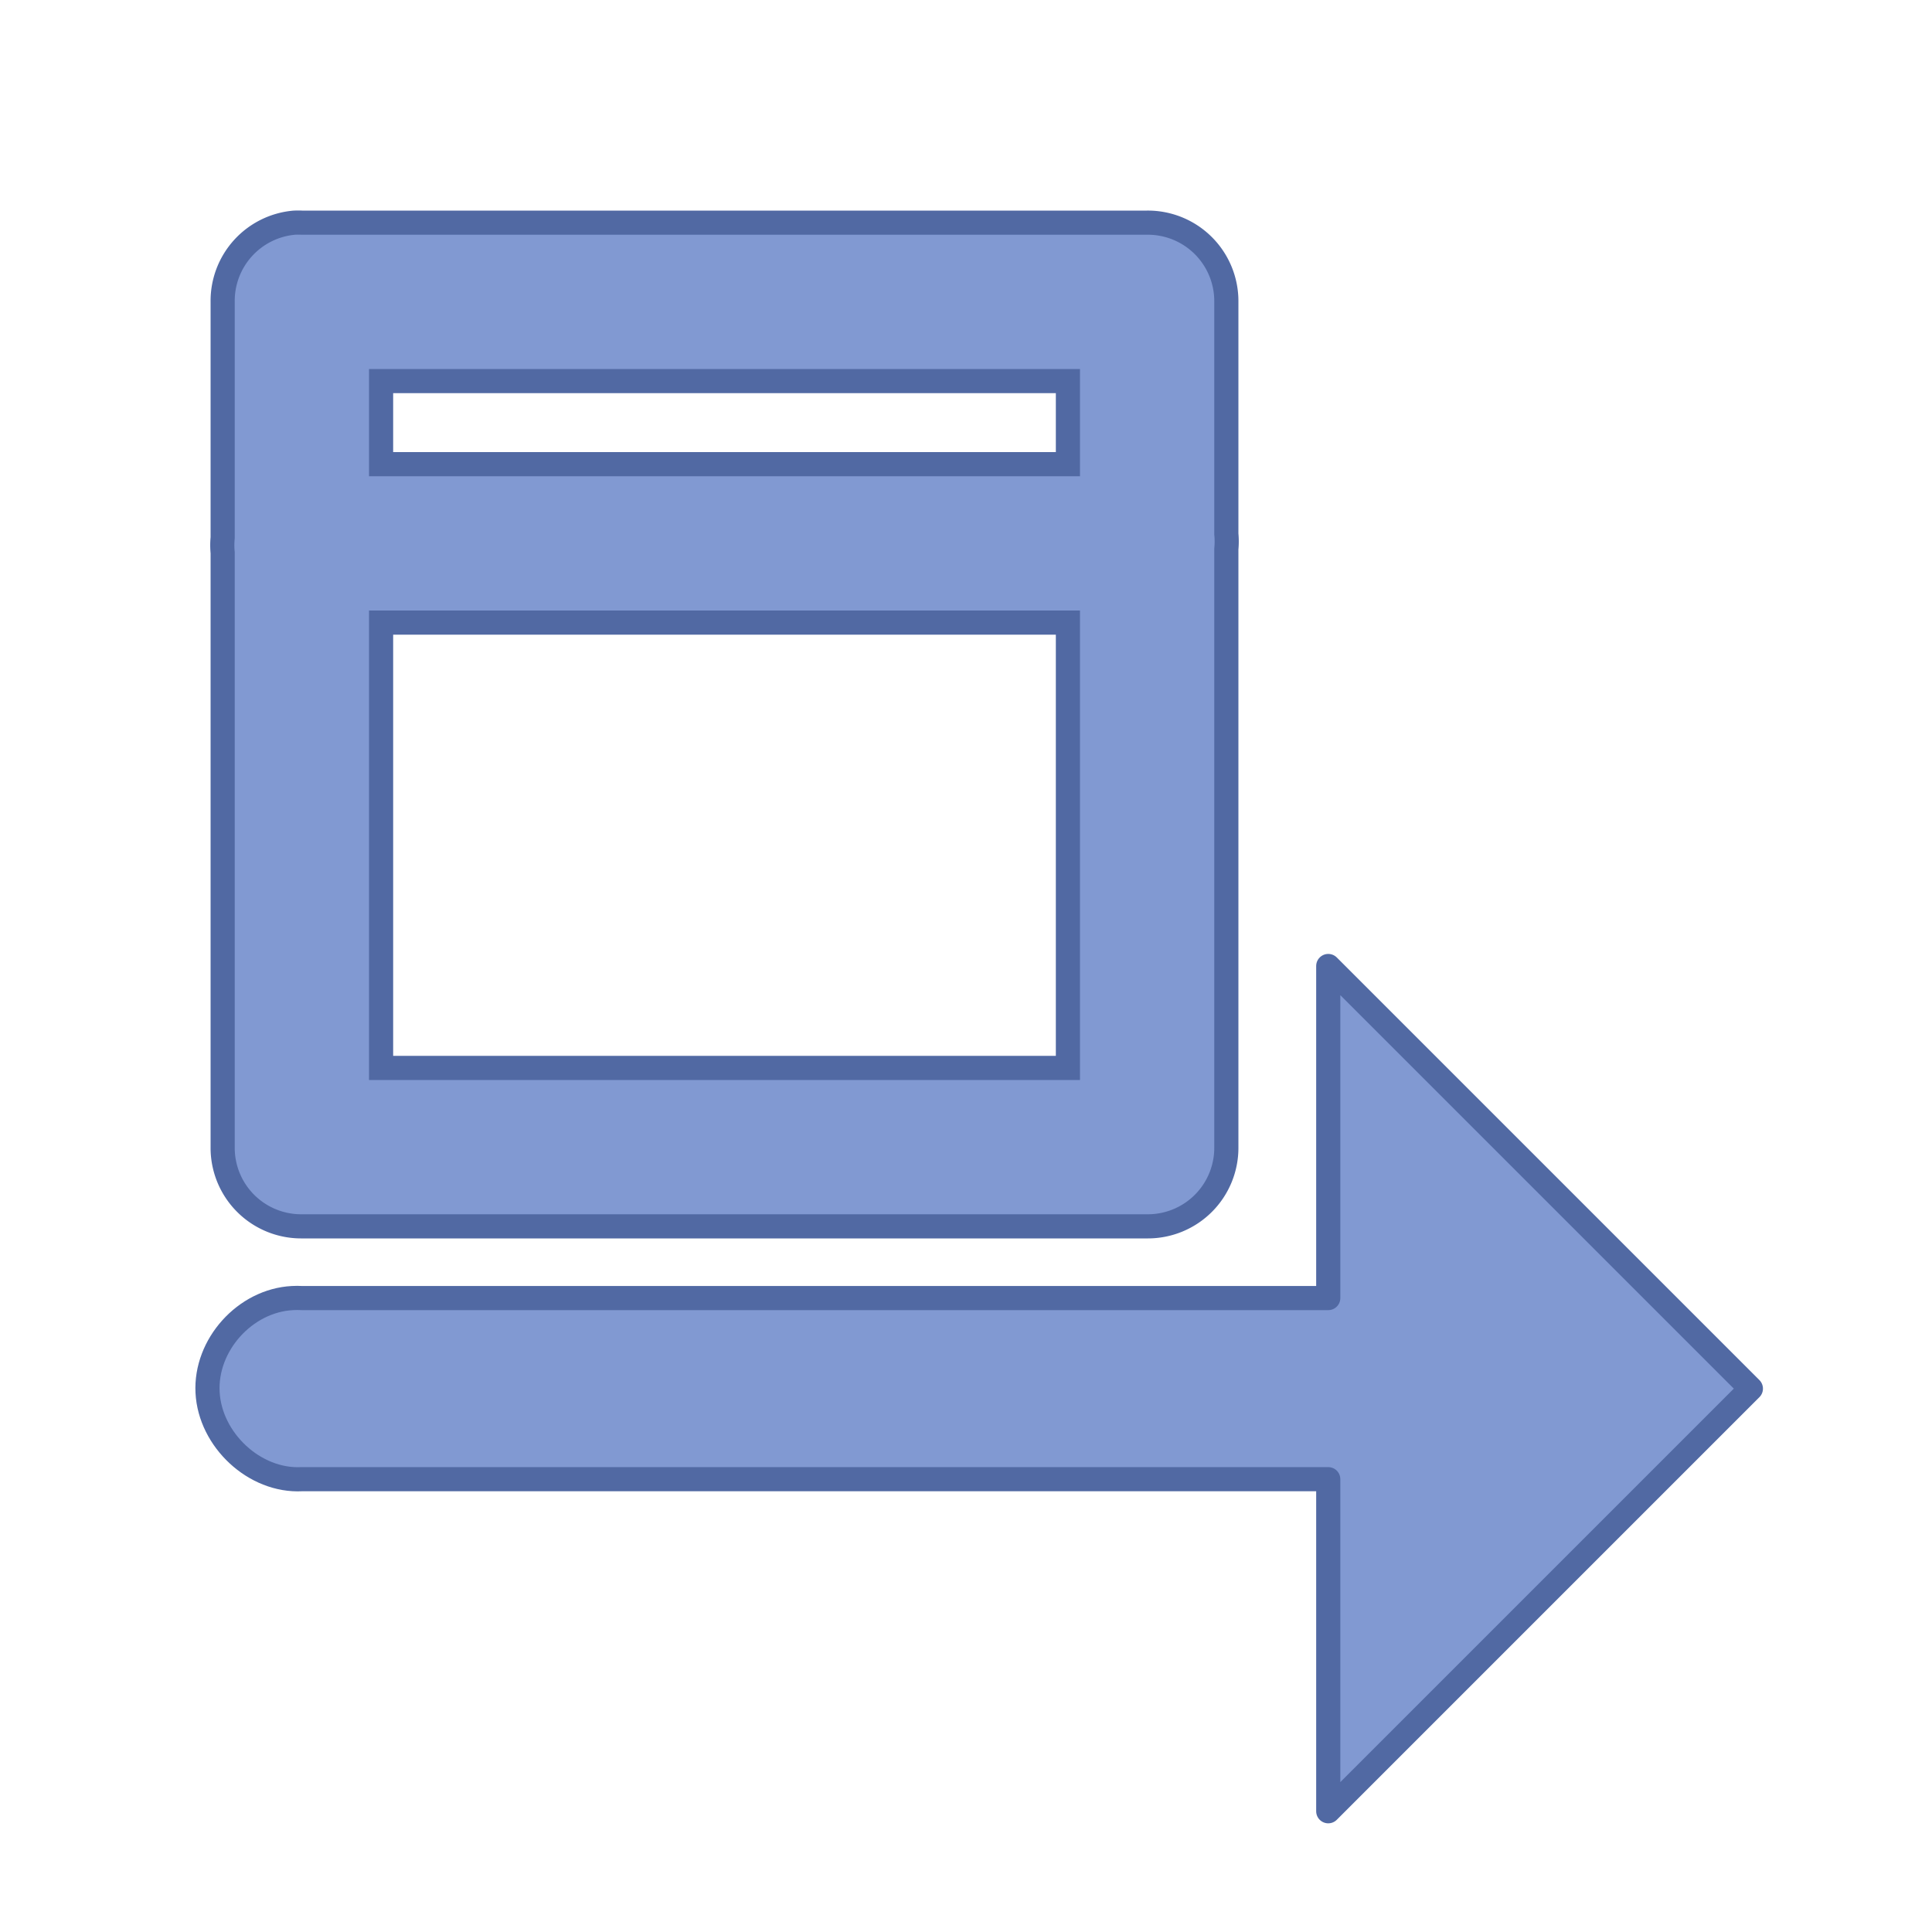 <?xml version="1.0" encoding="UTF-8" standalone="no"?>
<!-- Created with Inkscape (http://www.inkscape.org/) -->

<svg
   xmlns:dc="http://purl.org/dc/elements/1.1/"
   xmlns:cc="http://creativecommons.org/ns#"
   xmlns:rdf="http://www.w3.org/1999/02/22-rdf-syntax-ns#"
   xmlns:svg="http://www.w3.org/2000/svg"
   xmlns="http://www.w3.org/2000/svg"
   xmlns:sodipodi="http://sodipodi.sourceforge.net/DTD/sodipodi-0.dtd"
   xmlns:inkscape="http://www.inkscape.org/namespaces/inkscape"
   width="32px"
   height="32px"
   id="svg9496"
   version="1.1"
   inkscape:version="0.48.4 r9939"
   sodipodi:docname="window-sendto.svg">
  <defs
     id="defs9498" />
  <sodipodi:namedview
     id="base"
     pagecolor="#ffffff"
     bordercolor="#666666"
     borderopacity="1.0"
     inkscape:pageopacity="0.0"
     inkscape:pageshadow="2"
     inkscape:zoom="22.395604"
     inkscape:cx="15.738474"
     inkscape:cy="16.341383"
     inkscape:current-layer="layer1"
     showgrid="true"
     inkscape:grid-bbox="true"
     inkscape:document-units="px"
     inkscape:window-width="1315"
     inkscape:window-height="939"
     inkscape:window-x="393"
     inkscape:window-y="66"
     inkscape:window-maximized="0">
    <inkscape:grid
       type="xygrid"
       id="grid10012" />
  </sodipodi:namedview>
  <g
     id="layer1"
     inkscape:label="Layer 1"
     inkscape:groupmode="layer">
    <path
       style="font-size:medium;font-style:normal;font-variant:normal;font-weight:normal;font-stretch:normal;text-indent:0;text-align:start;text-decoration:none;line-height:normal;letter-spacing:normal;word-spacing:normal;text-transform:none;direction:ltr;block-progression:tb;writing-mode:lr-tb;text-anchor:start;baseline-shift:baseline;color:#000000;fill:#8199d2;fill-opacity:1;stroke:#5169a3;stroke-width:0.4;marker:none;visibility:visible;display:inline;overflow:visible;enable-background:accumulate;font-family:Sans;-inkscape-font-specification:Sans;stroke-opacity:1;stroke-miterlimit:4;stroke-dasharray:none"
       d="M 4.875 3.688 A 1.3 1.3 0 0 0 3.688 5 L 3.688 8.906 A 1.312 1.312 0 0 0 3.688 9.156 L 3.688 19 A 1.3 1.3 0 0 0 5 20.312 L 19 20.312 A 1.3 1.3 0 0 0 20.312 19 L 20.312 9.094 A 1.312 1.312 0 0 0 20.312 8.844 L 20.312 5 A 1.3 1.3 0 0 0 19 3.688 L 5 3.688 A 1.3 1.3 0 0 0 4.875 3.688 z M 6.312 6.312 L 17.688 6.312 L 17.688 7.688 L 6.312 7.688 L 6.312 6.312 z M 6.312 10.312 L 17.688 10.312 L 17.688 17.688 L 6.312 17.688 L 6.312 10.312 z "
       id="path10014" />
    <path
       style="font-size:medium;font-style:normal;font-variant:normal;font-weight:normal;font-stretch:normal;text-indent:0;text-align:start;text-decoration:none;line-height:normal;letter-spacing:normal;word-spacing:normal;text-transform:none;direction:ltr;block-progression:tb;writing-mode:lr-tb;text-anchor:start;baseline-shift:baseline;color:#000000;fill:#8199d2;fill-opacity:1;stroke:#5169a3;stroke-width:0.4;stroke-linecap:round;stroke-linejoin:round;stroke-miterlimit:4;stroke-opacity:1;stroke-dasharray:none;marker:none;visibility:visible;display:inline;overflow:visible;enable-background:accumulate;font-family:Sans;-inkscape-font-specification:Sans"
       d="m 22,16 0,5.5 -17,0 C 4.948,21.497 4.896,21.497 4.844,21.5 4.058,21.541 3.397,22.277 3.438,23.062 3.478,23.848 4.215,24.541 5,24.5 l 17,0 0,5.5 7,-7 z"
       id="path10018"
       inkscape:connector-curvature="0"
       sodipodi:nodetypes="ccccsccccc" />
  </g>
</svg>
